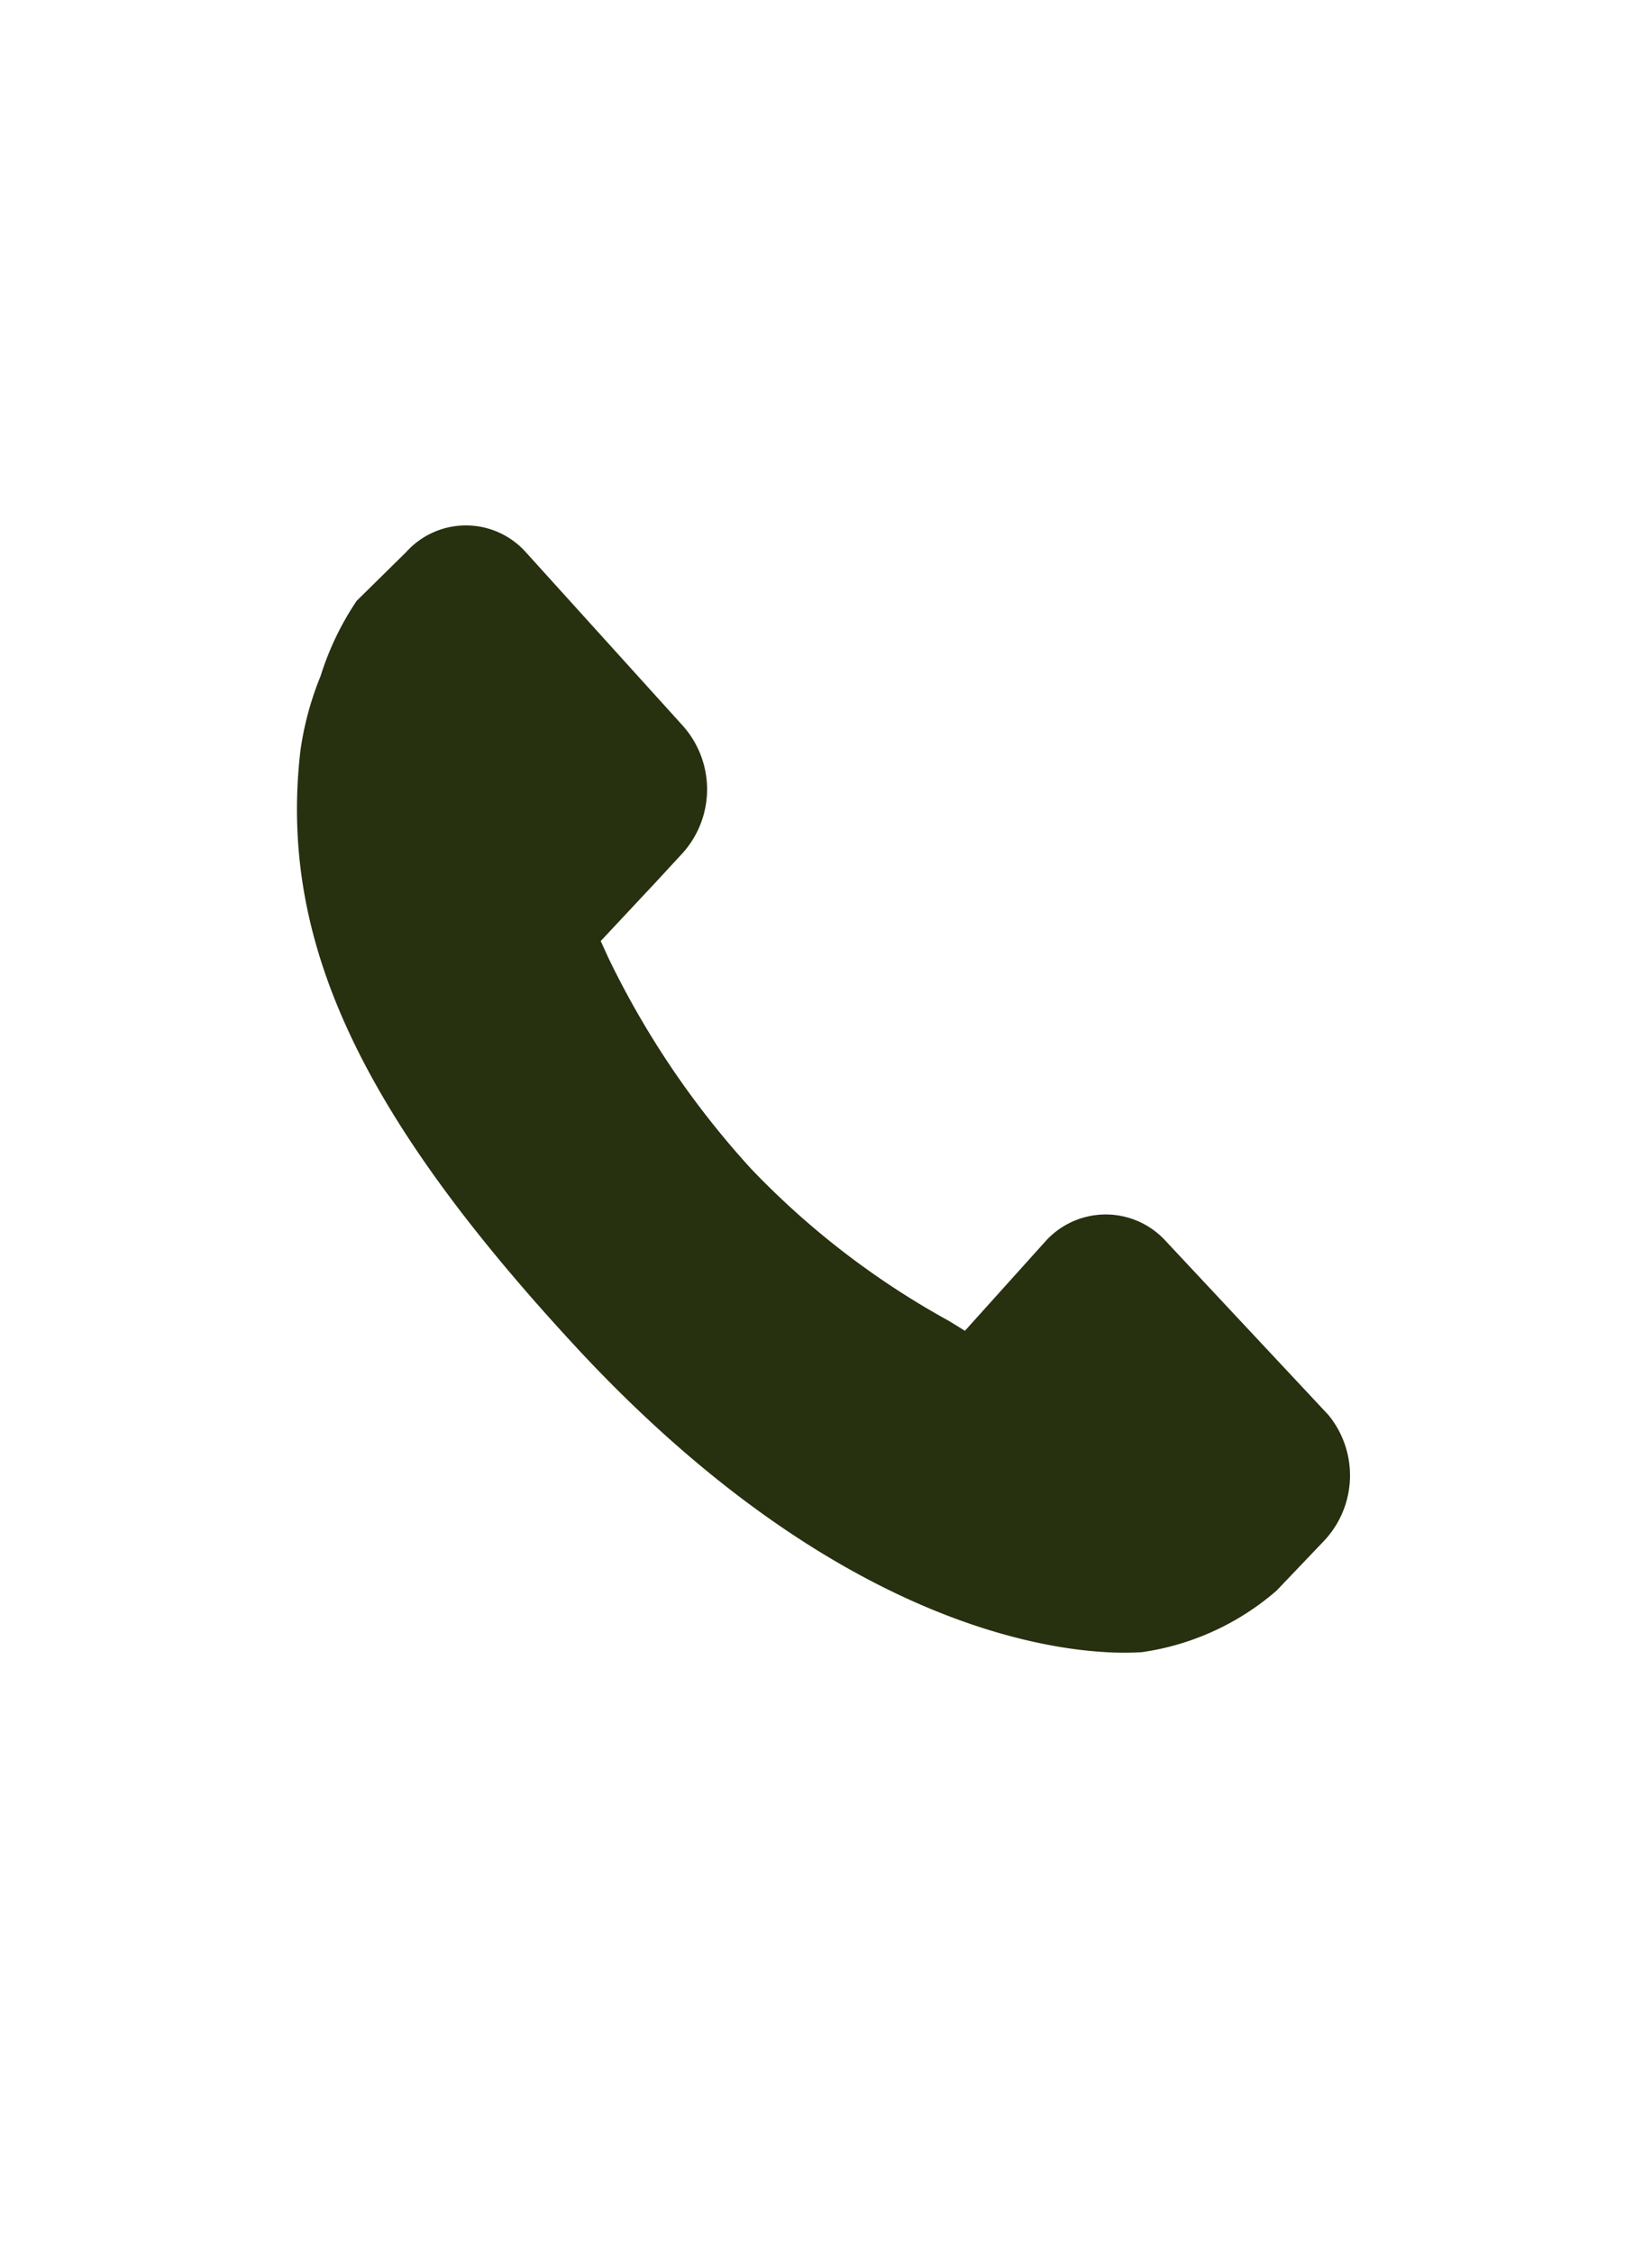 <svg xmlns="http://www.w3.org/2000/svg" viewBox="-4 -7 22 30"><defs><style>.a{fill:#27300f;}</style></defs><title>tel</title><path class="a" d="M13.69,11.84,11.52,9.52a1.08,1.08,0,0,0-1.59,0L8.85,10.72l-.21-.13A10.89,10.89,0,0,1,6,8.56a11.69,11.69,0,0,1-1.9-2.81L4,5.53l.73-.78.36-.39a1.27,1.27,0,0,0,0-1.7L3,.35a1.07,1.07,0,0,0-1.59,0L.75,1l0,0A3.85,3.85,0,0,0,.27,2,4.16,4.16,0,0,0,0,3c-.29,2.53.8,4.85,3.73,8,4.06,4.34,7.33,4,7.47,4A3.49,3.49,0,0,0,13,14.18h0l.62-.65A1.27,1.27,0,0,0,13.69,11.84Z"/></svg>